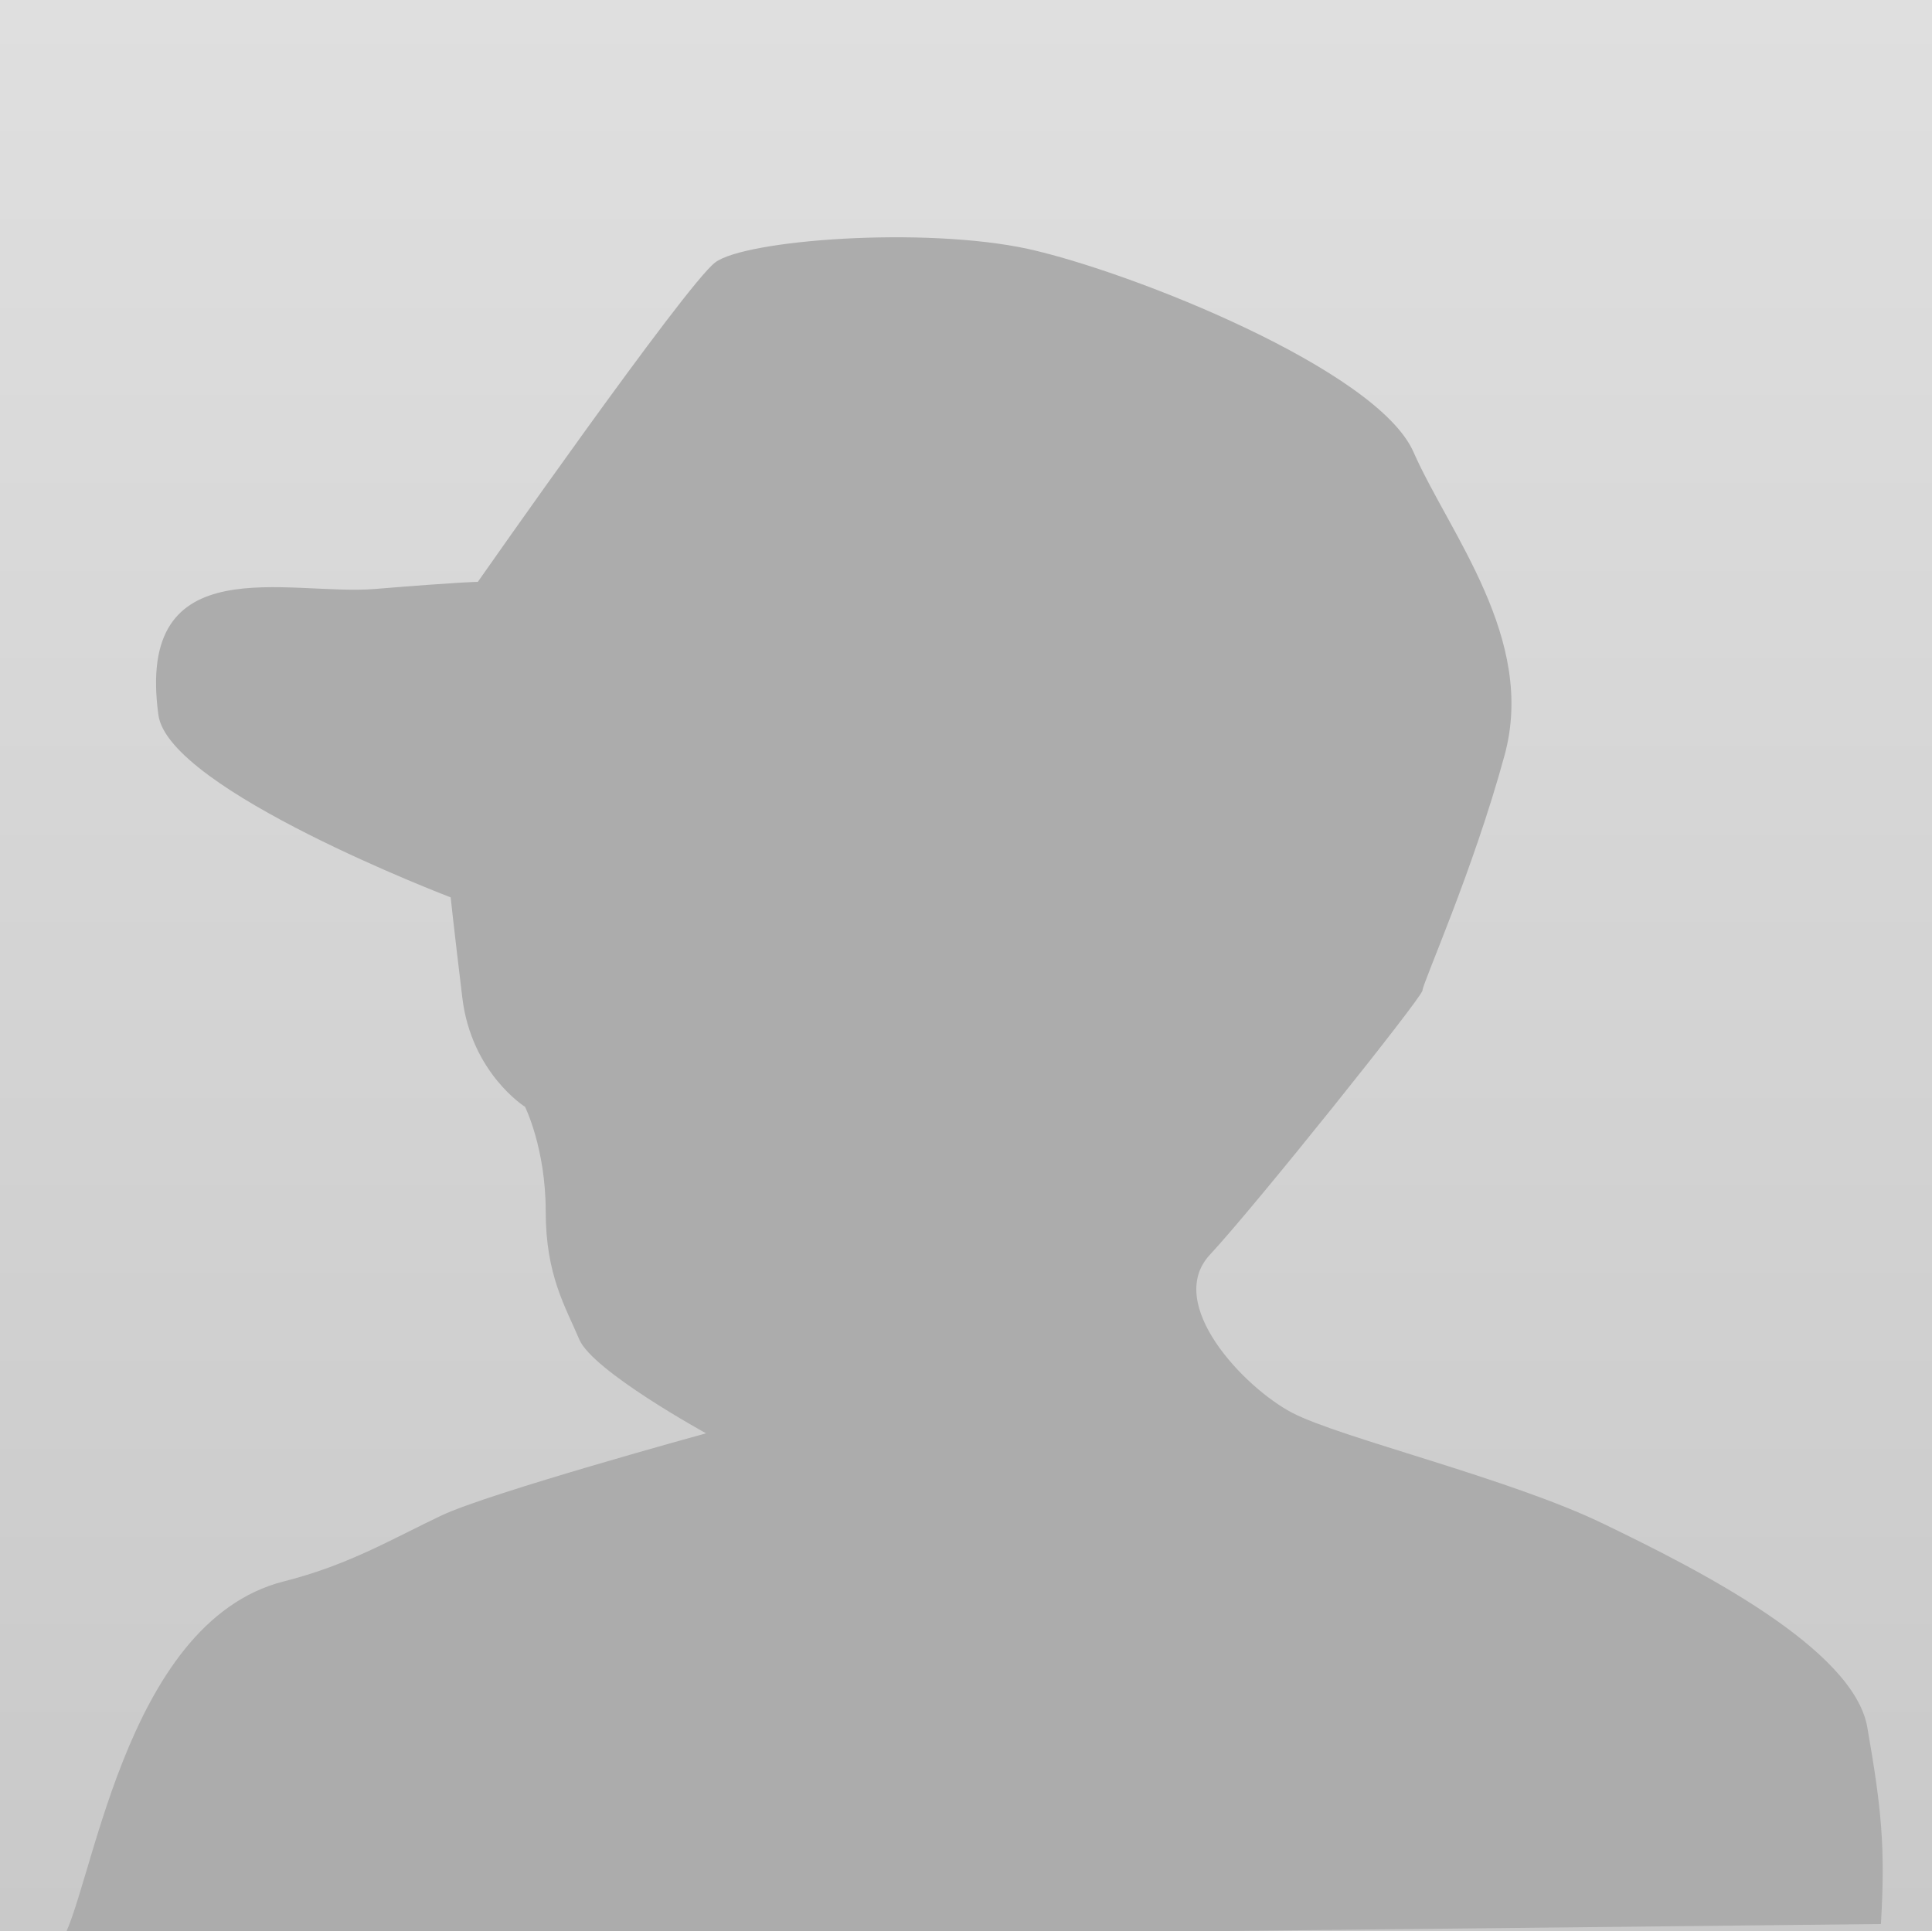 <?xml version="1.0" encoding="utf-8"?>
<!-- Generator: Adobe Illustrator 18.0.0, SVG Export Plug-In . SVG Version: 6.00 Build 0)  -->
<!DOCTYPE svg PUBLIC "-//W3C//DTD SVG 1.1//EN" "http://www.w3.org/Graphics/SVG/1.1/DTD/svg11.dtd">
<svg version="1.1" id="Layer_1" xmlns="http://www.w3.org/2000/svg" xmlns:xlink="http://www.w3.org/1999/xlink" x="0px" y="0px"
	 viewBox="0 0 298.8 298.7" enable-background="new 0 0 298.8 298.7" xml:space="preserve">
<linearGradient id="SVGID_1_" gradientUnits="userSpaceOnUse" x1="149.405" y1="984.584" x2="149.405" y2="1283.393" gradientTransform="matrix(1 0 0 1 0 -984.584)">
	<stop  offset="0" style="stop-color:#DFDFDF"/>
	<stop  offset="1" style="stop-color:#C9C9C9"/>
</linearGradient>
<rect x="0" y="0" fill="url(#SVGID_1_)" width="298.8" height="298.8"/>
<path fill="#ACACAC" d="M290.9,297.6c0.7-11.8,0.1-17.8-2.1-30.4c-2.1-12.2-26.1-24.4-40.6-31.4c-14.5-7.1-41-13.4-48.4-17.3
	c-7.4-3.9-19.7-16.8-12.7-24.4c7-7.5,32.9-39.9,32.9-40.9c0-1.1,7.8-18.4,12.7-36.4c4.9-18-8.5-34.2-14.1-46.9
	C213,57.2,175.2,42.1,159,38.5c-16.2-3.5-43.8-1.4-48.4,2.1c-4.6,3.5-36.7,49.4-36.7,49.4s-2.5,0-15.9,1.1
	c-13.4,1.1-37.1-6.7-33.5,19.5c1.6,11.6,45.2,28.2,45.2,28.2s0.4,3.9,1.8,15.5c1.4,11.7,9.7,16.9,9.7,16.9s3.2,6.4,3.2,16.2
	c0,9.9,3.1,14.8,5.2,19.8c2.1,4.9,19.6,14.5,19.6,14.5s-33.5,9.2-40.9,12.7c-7.4,3.5-14.4,7.7-24.4,10.2c-25.1,6.4-29.7,49-34.6,56"
	/>
</svg>
